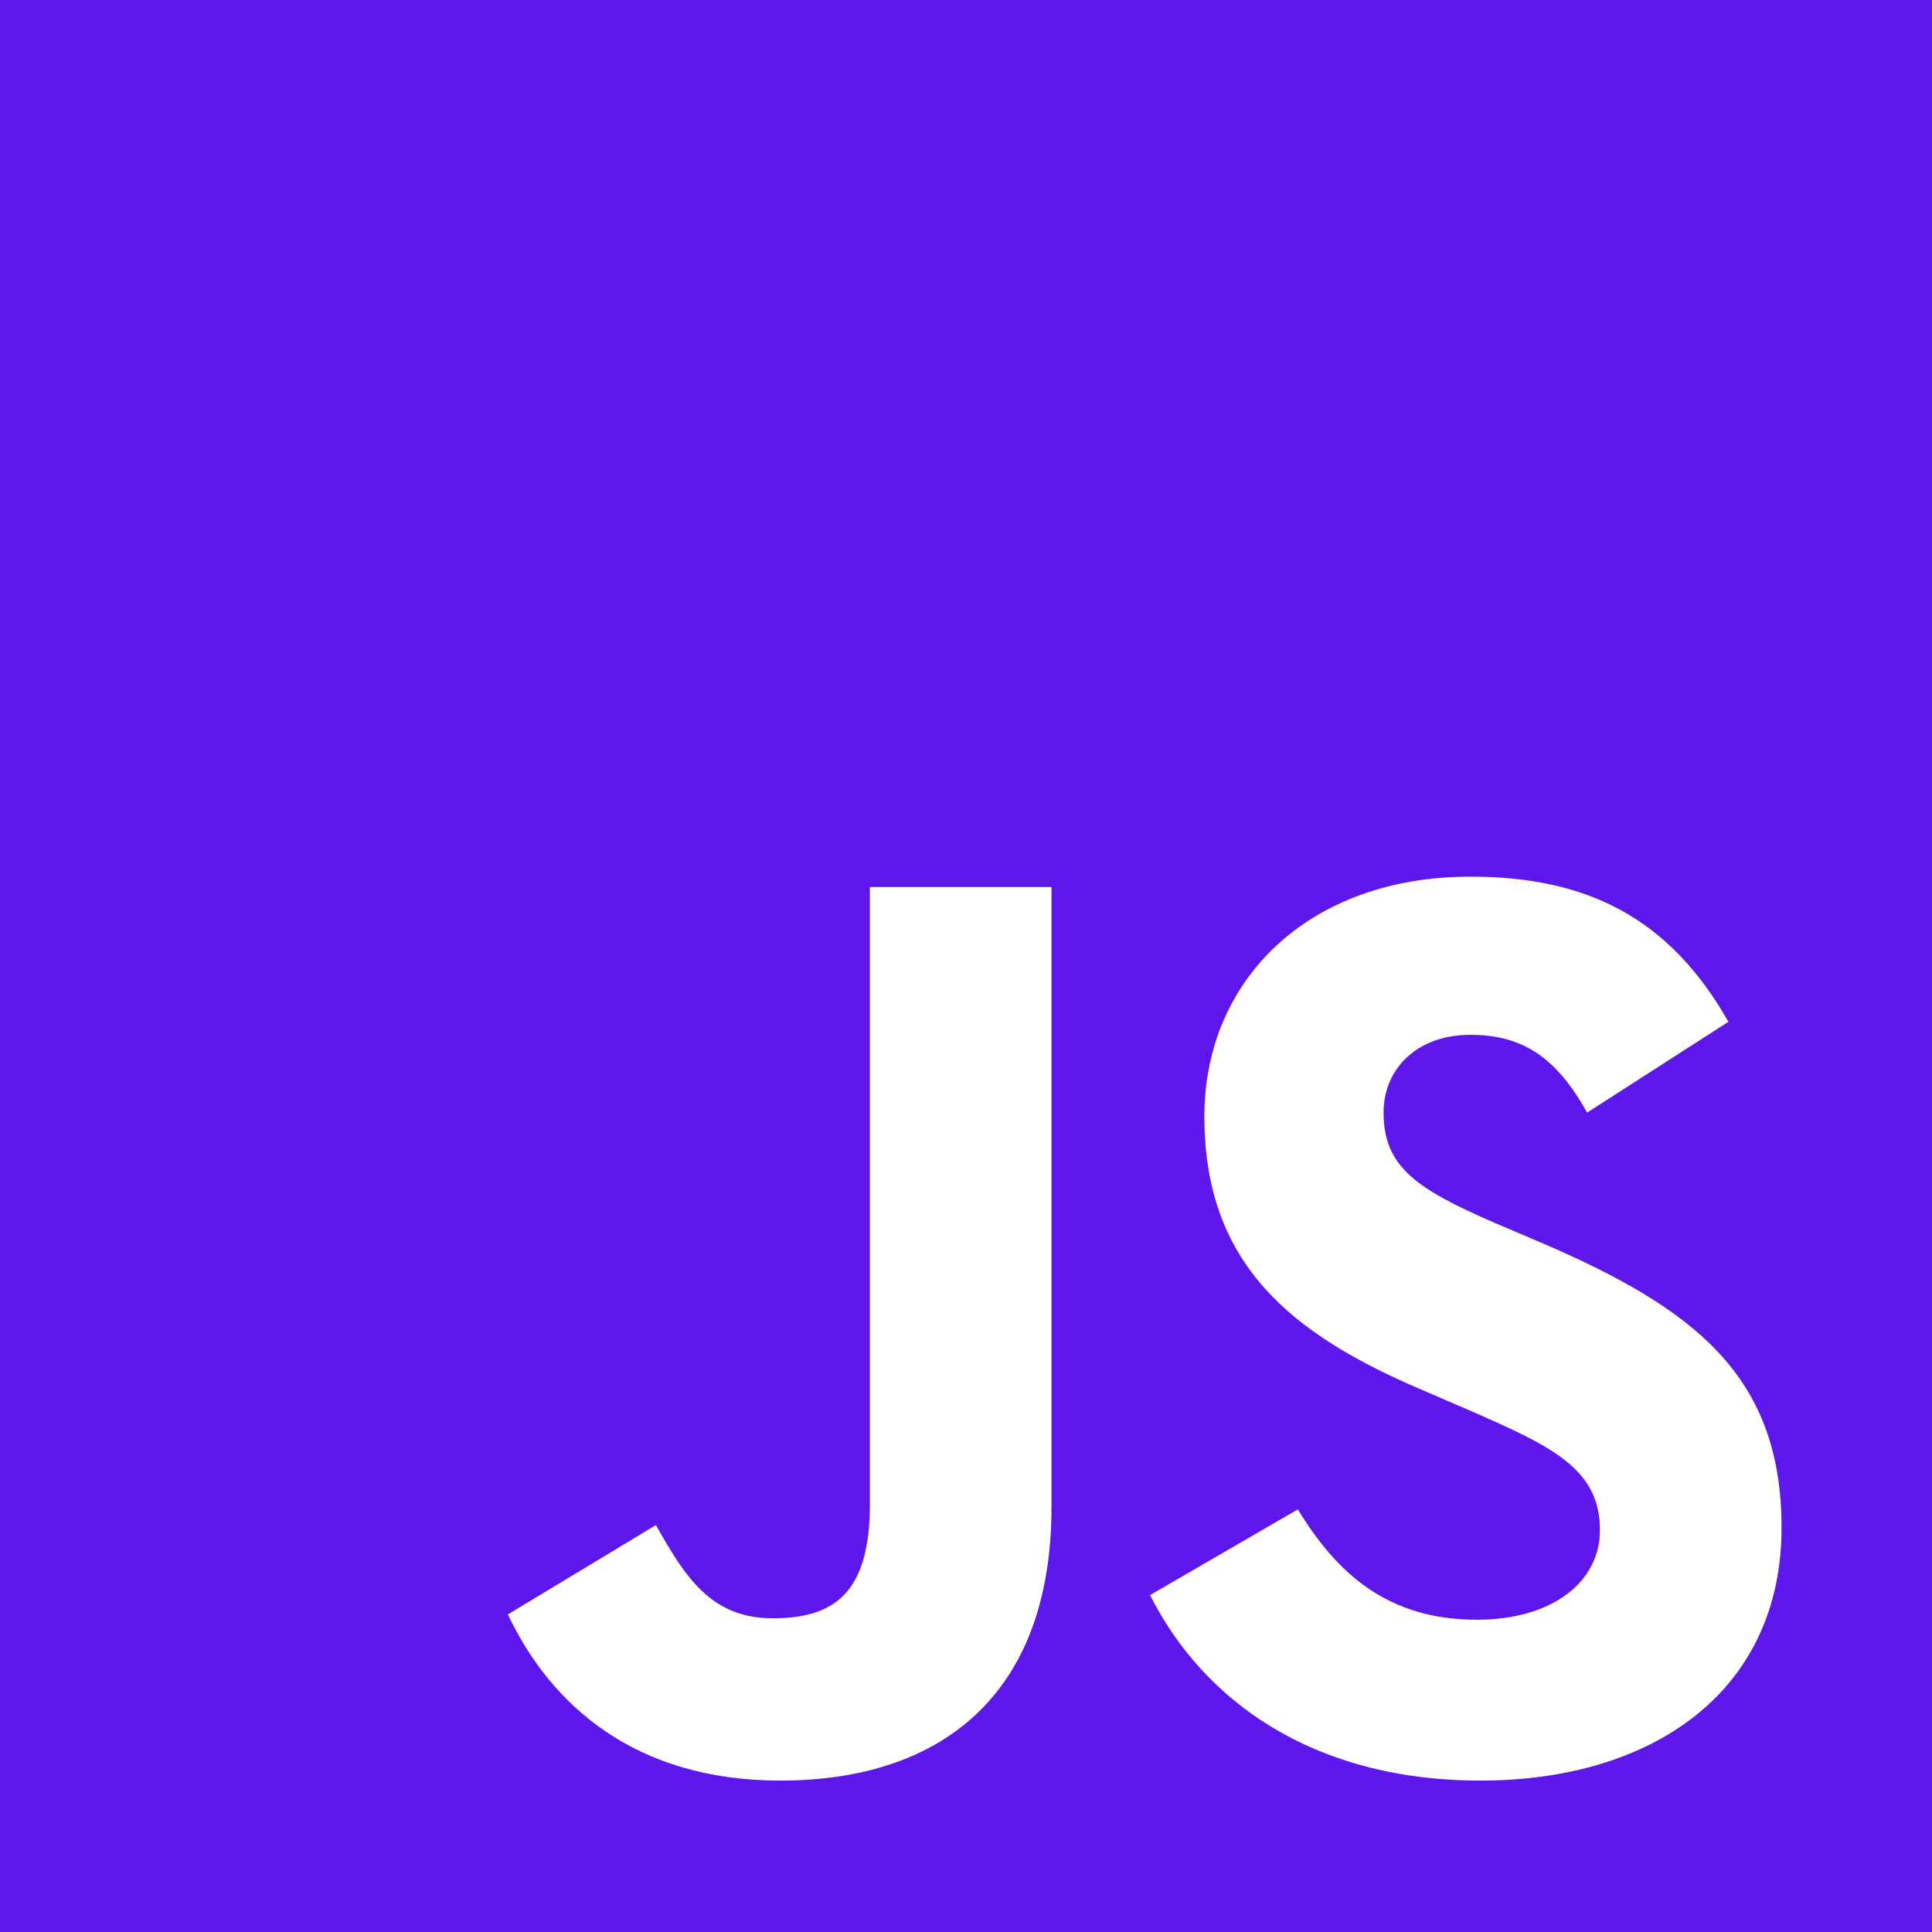 <svg version="1.2" xmlns="http://www.w3.org/2000/svg" viewBox="0 0 800 800" width="80" height="80">
	<title>javascript</title>
	<style>
		.s0 { fill: #5e17eb } 
		.s1 { fill: #ffffff } 
	</style>
	<g>
		<path class="s0" d="m0 0h800v800h-800z"/>
		<path class="s1" d="m210.3 668.5l61.3-37c11.8 20.9 22.5 38.6 48.3 38.6 24.7 0 40.3-9.6 40.3-47.2v-255.6h75.2v256.7c0 77.8-45.7 113.3-112.3 113.3-60.1 0-95-31.2-112.8-68.8z"/>
		<path class="s1" d="m476.2 660.5l61.2-35.5c16.1 26.4 37.1 45.7 74.1 45.7 31.2 0 51-15.6 51-37.1 0-25.7-20.4-34.9-54.7-49.9l-18.8-8.1c-54.3-23.1-90.3-52.1-90.3-113.3 0-56.4 43-99.3 110.1-99.3 47.8 0 82.2 16.6 106.9 60.1l-58.5 37.6c-12.9-23.1-26.9-32.2-48.4-32.2-22 0-35.9 14-35.9 32.2 0 22.6 13.9 31.7 46.1 45.7l18.8 8c63.9 27.4 99.9 55.3 99.9 118.2 0 67.6-53.2 104.7-124.6 104.7-69.8 0-114.9-33.3-136.9-76.8z"/>
	</g>
</svg>